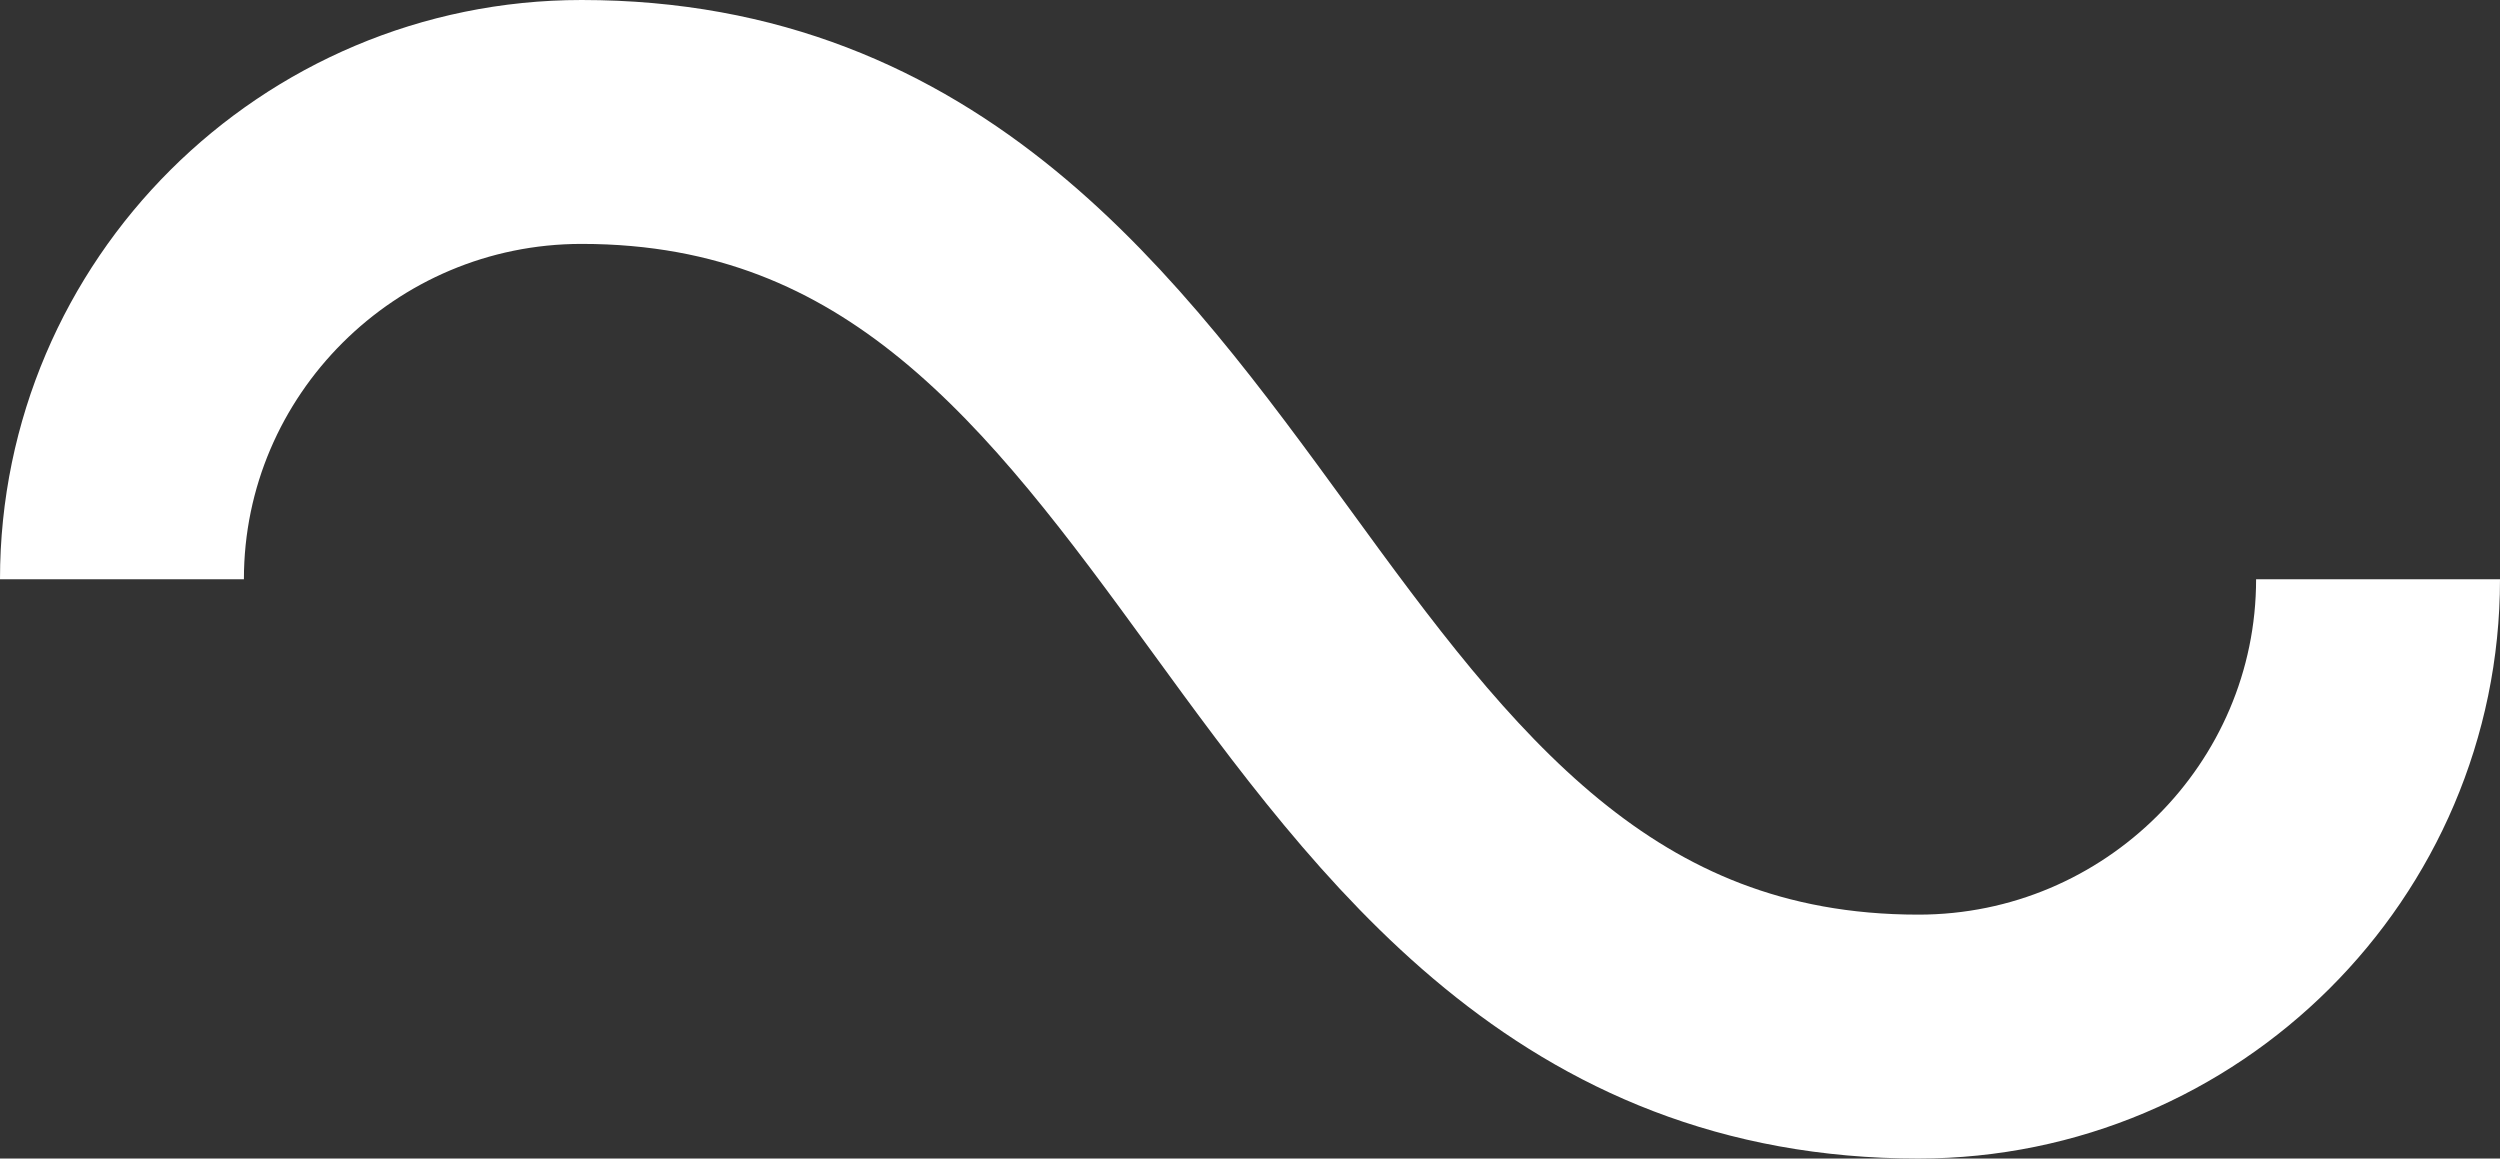 <svg width="41" height="19" viewBox="0 0 41 19" fill="none" xmlns="http://www.w3.org/2000/svg">
<rect x="0" y="0" width="41" height="19" fill="#333333" stroke="none"/>
<path d="M39 9.5C39 13.625 35.624 17 31.461 17C26.004 17 23.229 13.25 20.5 9.5C17.771 5.75 14.996 2 9.539 2C5.376 2 2 5.375 2 9.5" stroke="white" stroke-width="4" stroke-miterlimit="10"/>
</svg>
